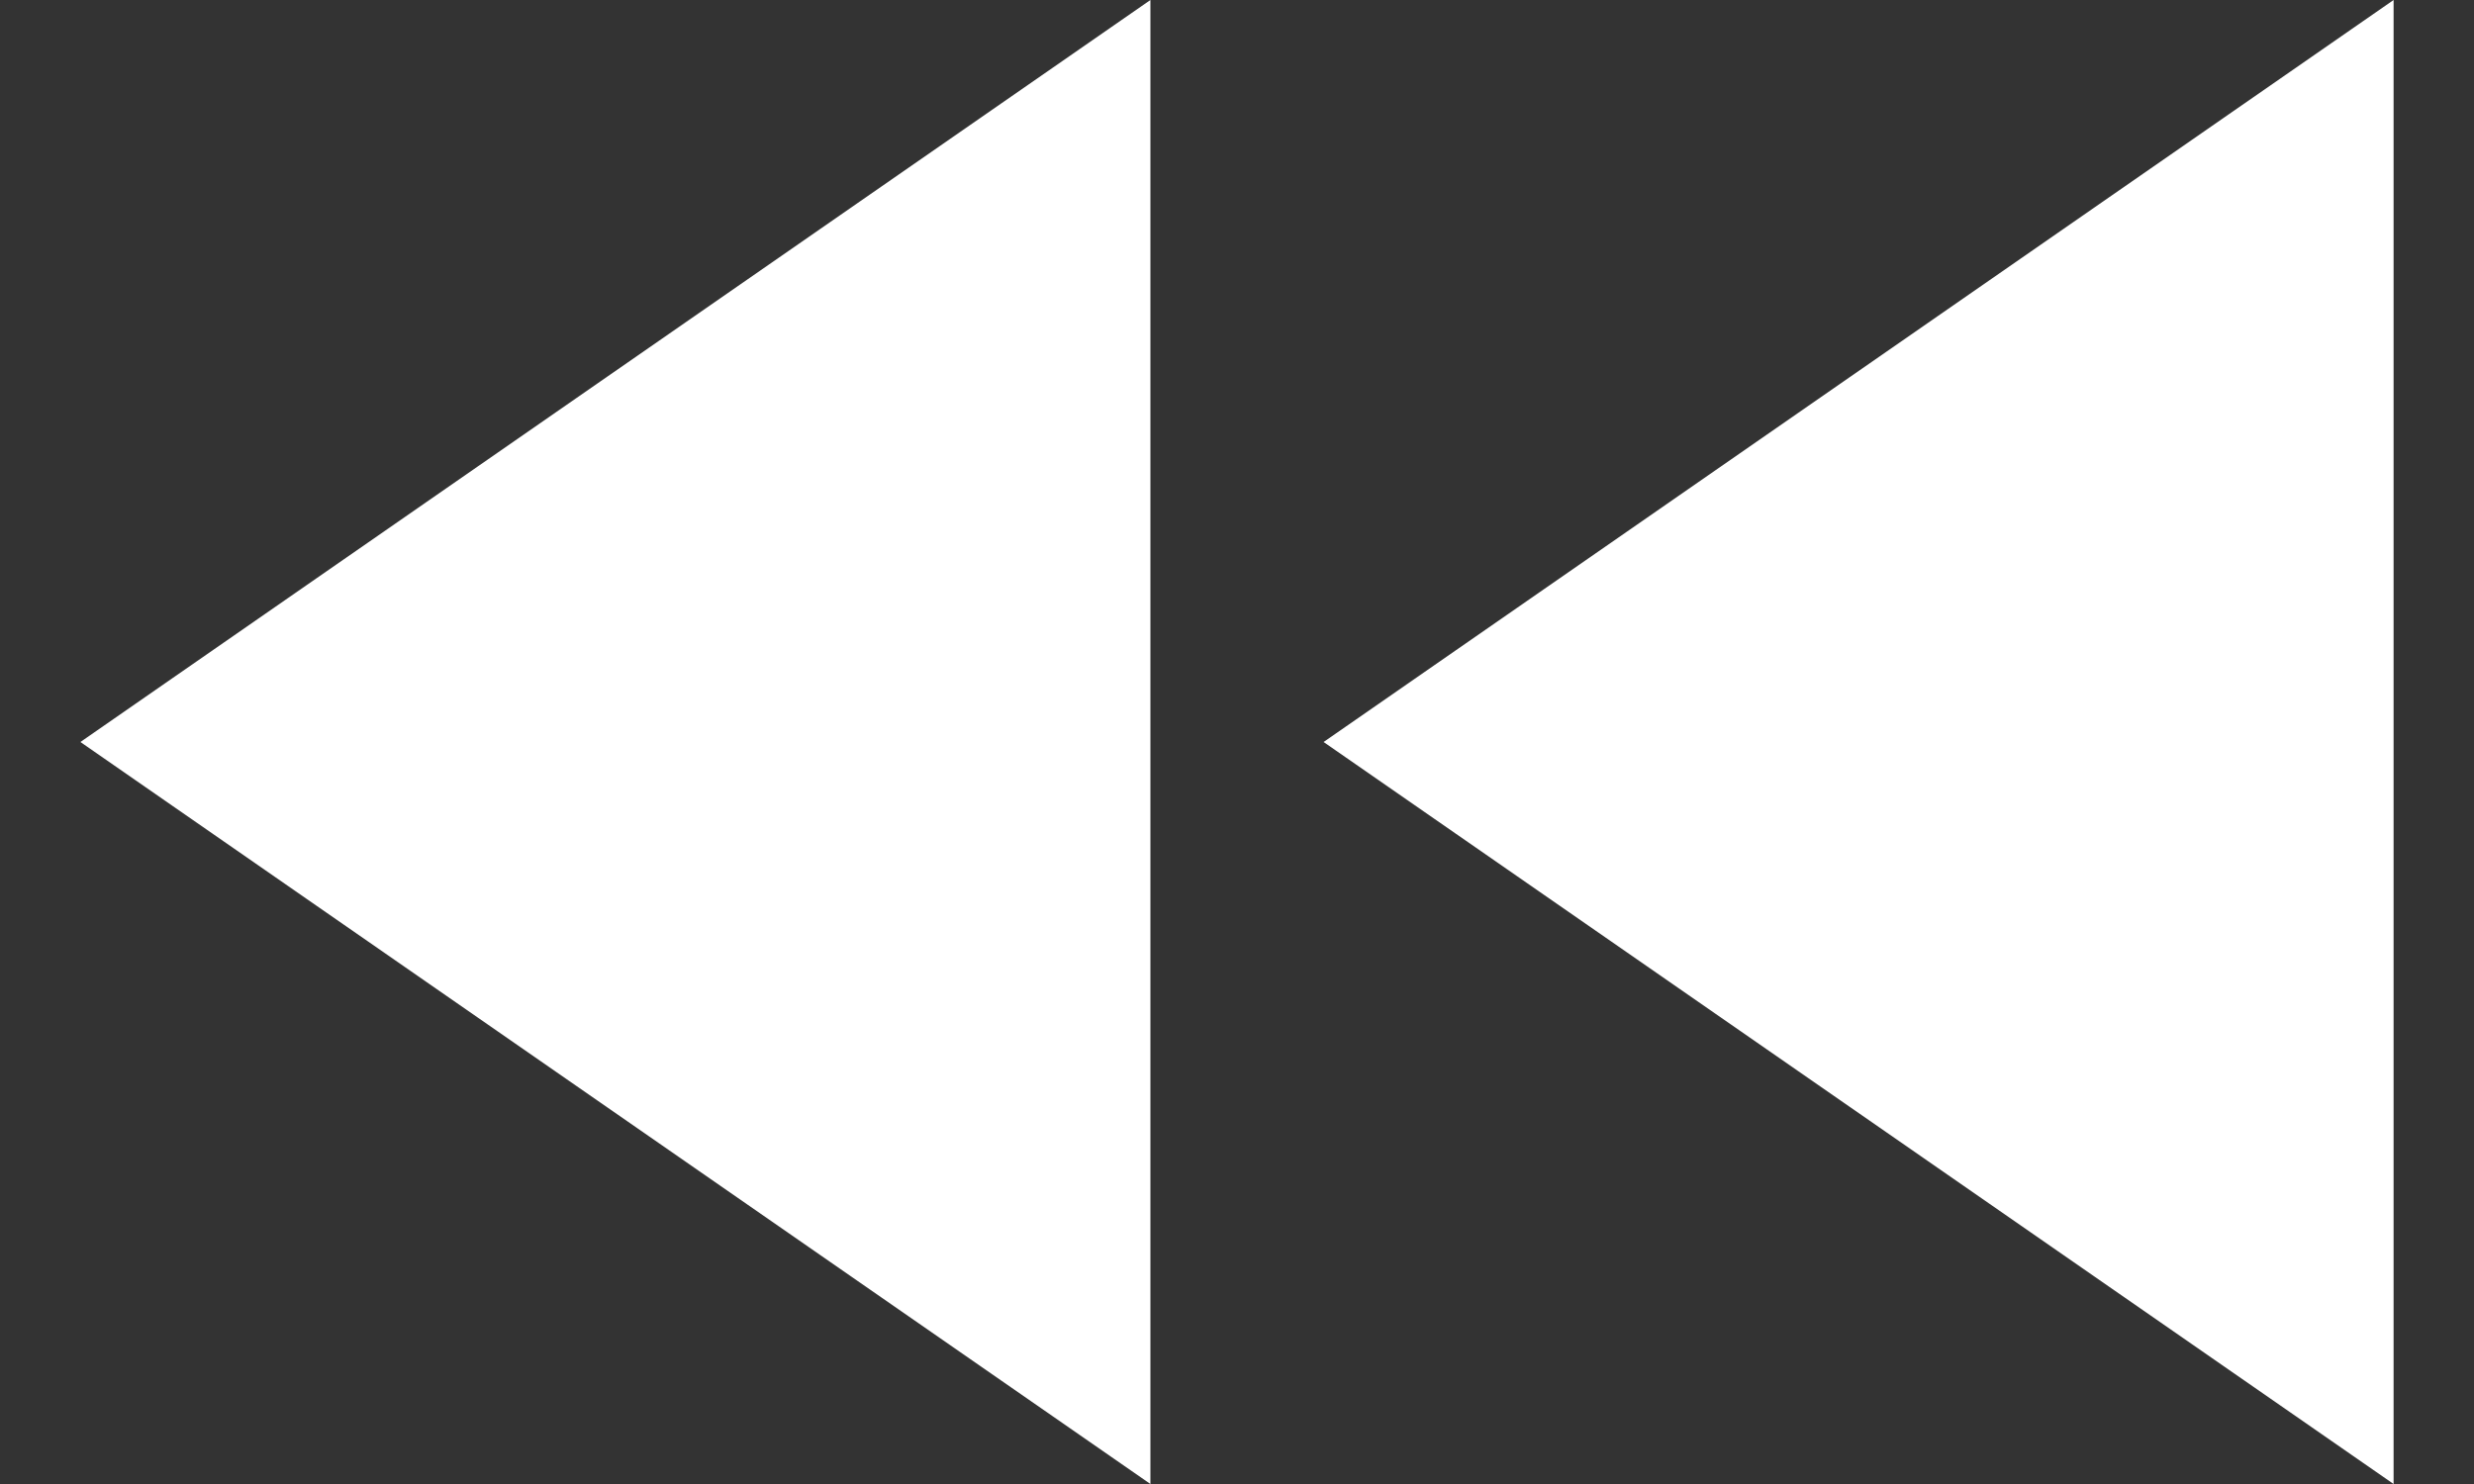 <svg width="20" height="12" viewBox="0 0 20 12" fill="none" xmlns="http://www.w3.org/2000/svg">
<rect x="0" y="0" width="20" height="12" fill="#333333" stroke="none"/>
<path d="M19.35 12L10.7 6L19.35 0V12ZM9.3 12L0.65 6L9.3 0V12Z" fill="white"/>
</svg>
